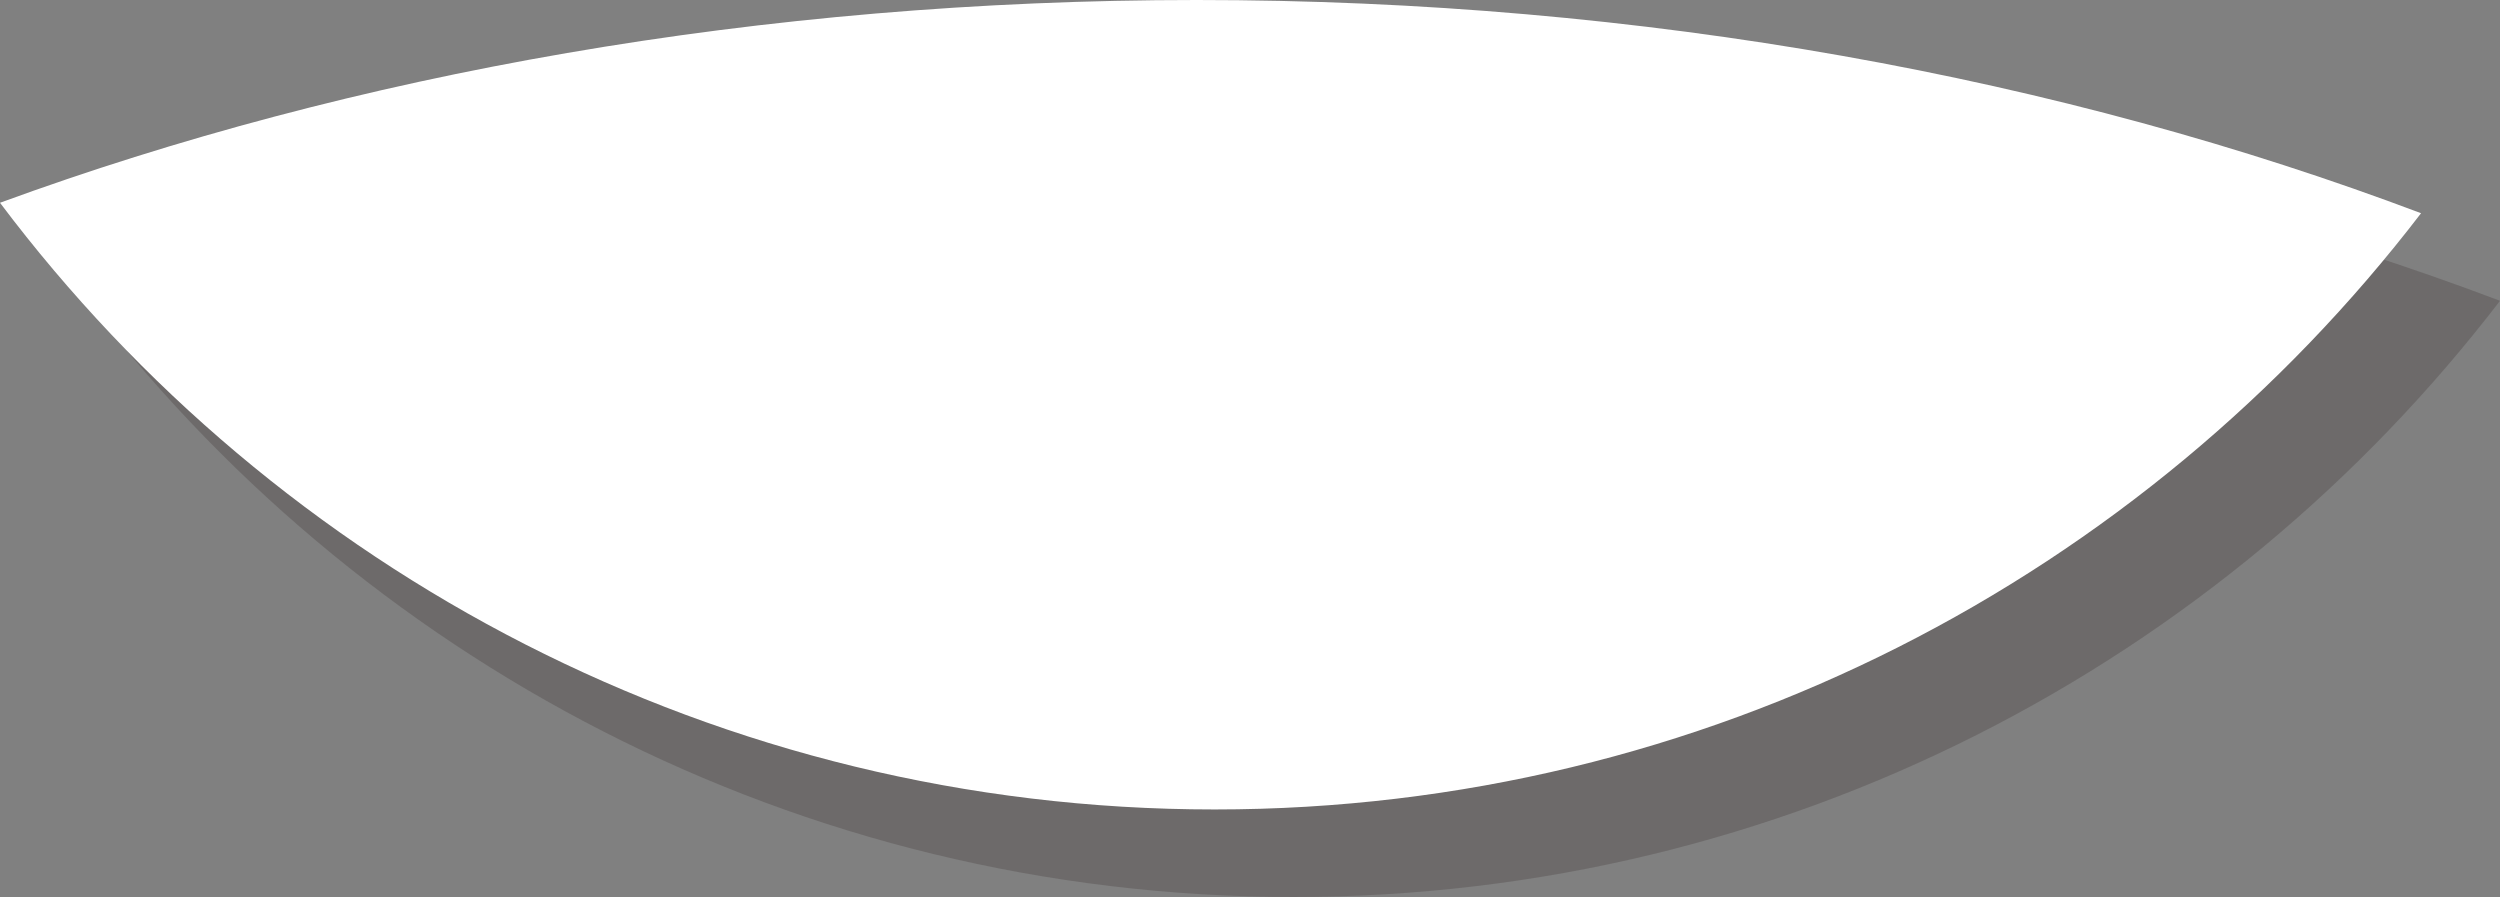 <svg version="1.1" id="图层_1" x="0px" y="0px" width="111.21px" height="39.902px" viewBox="0 0 111.21 39.902" enable-background="new 0 0 111.21 39.902" xml:space="preserve" xmlns="http://www.w3.org/2000/svg" xmlns:xlink="http://www.w3.org/1999/xlink" xmlns:xml="http://www.w3.org/XML/1998/namespace">
  <rect x="0" y="0" width="111.21" height="39.902" fill="#808080" stroke="none"/>
  <path opacity="0.2" fill="#231815" enable-background="new    " d="M56.742,3.891c-19.391,0-37.568,3.284-53.23,9.021
	c12.331,16.391,31.94,26.99,54.031,26.99c21.877,0,41.314-10.406,53.668-26.522C95.269,7.355,76.644,3.891,56.742,3.891z" class="color c1"/>
  <path fill="#FFFFFF" d="M53.23,0C33.838,0,15.663,3.284,0,9.02c12.331,16.388,31.941,26.988,54.031,26.988
	c21.876,0,41.314-10.404,53.667-26.523C91.757,3.463,73.132,0,53.23,0z" class="color c2"/>
</svg>